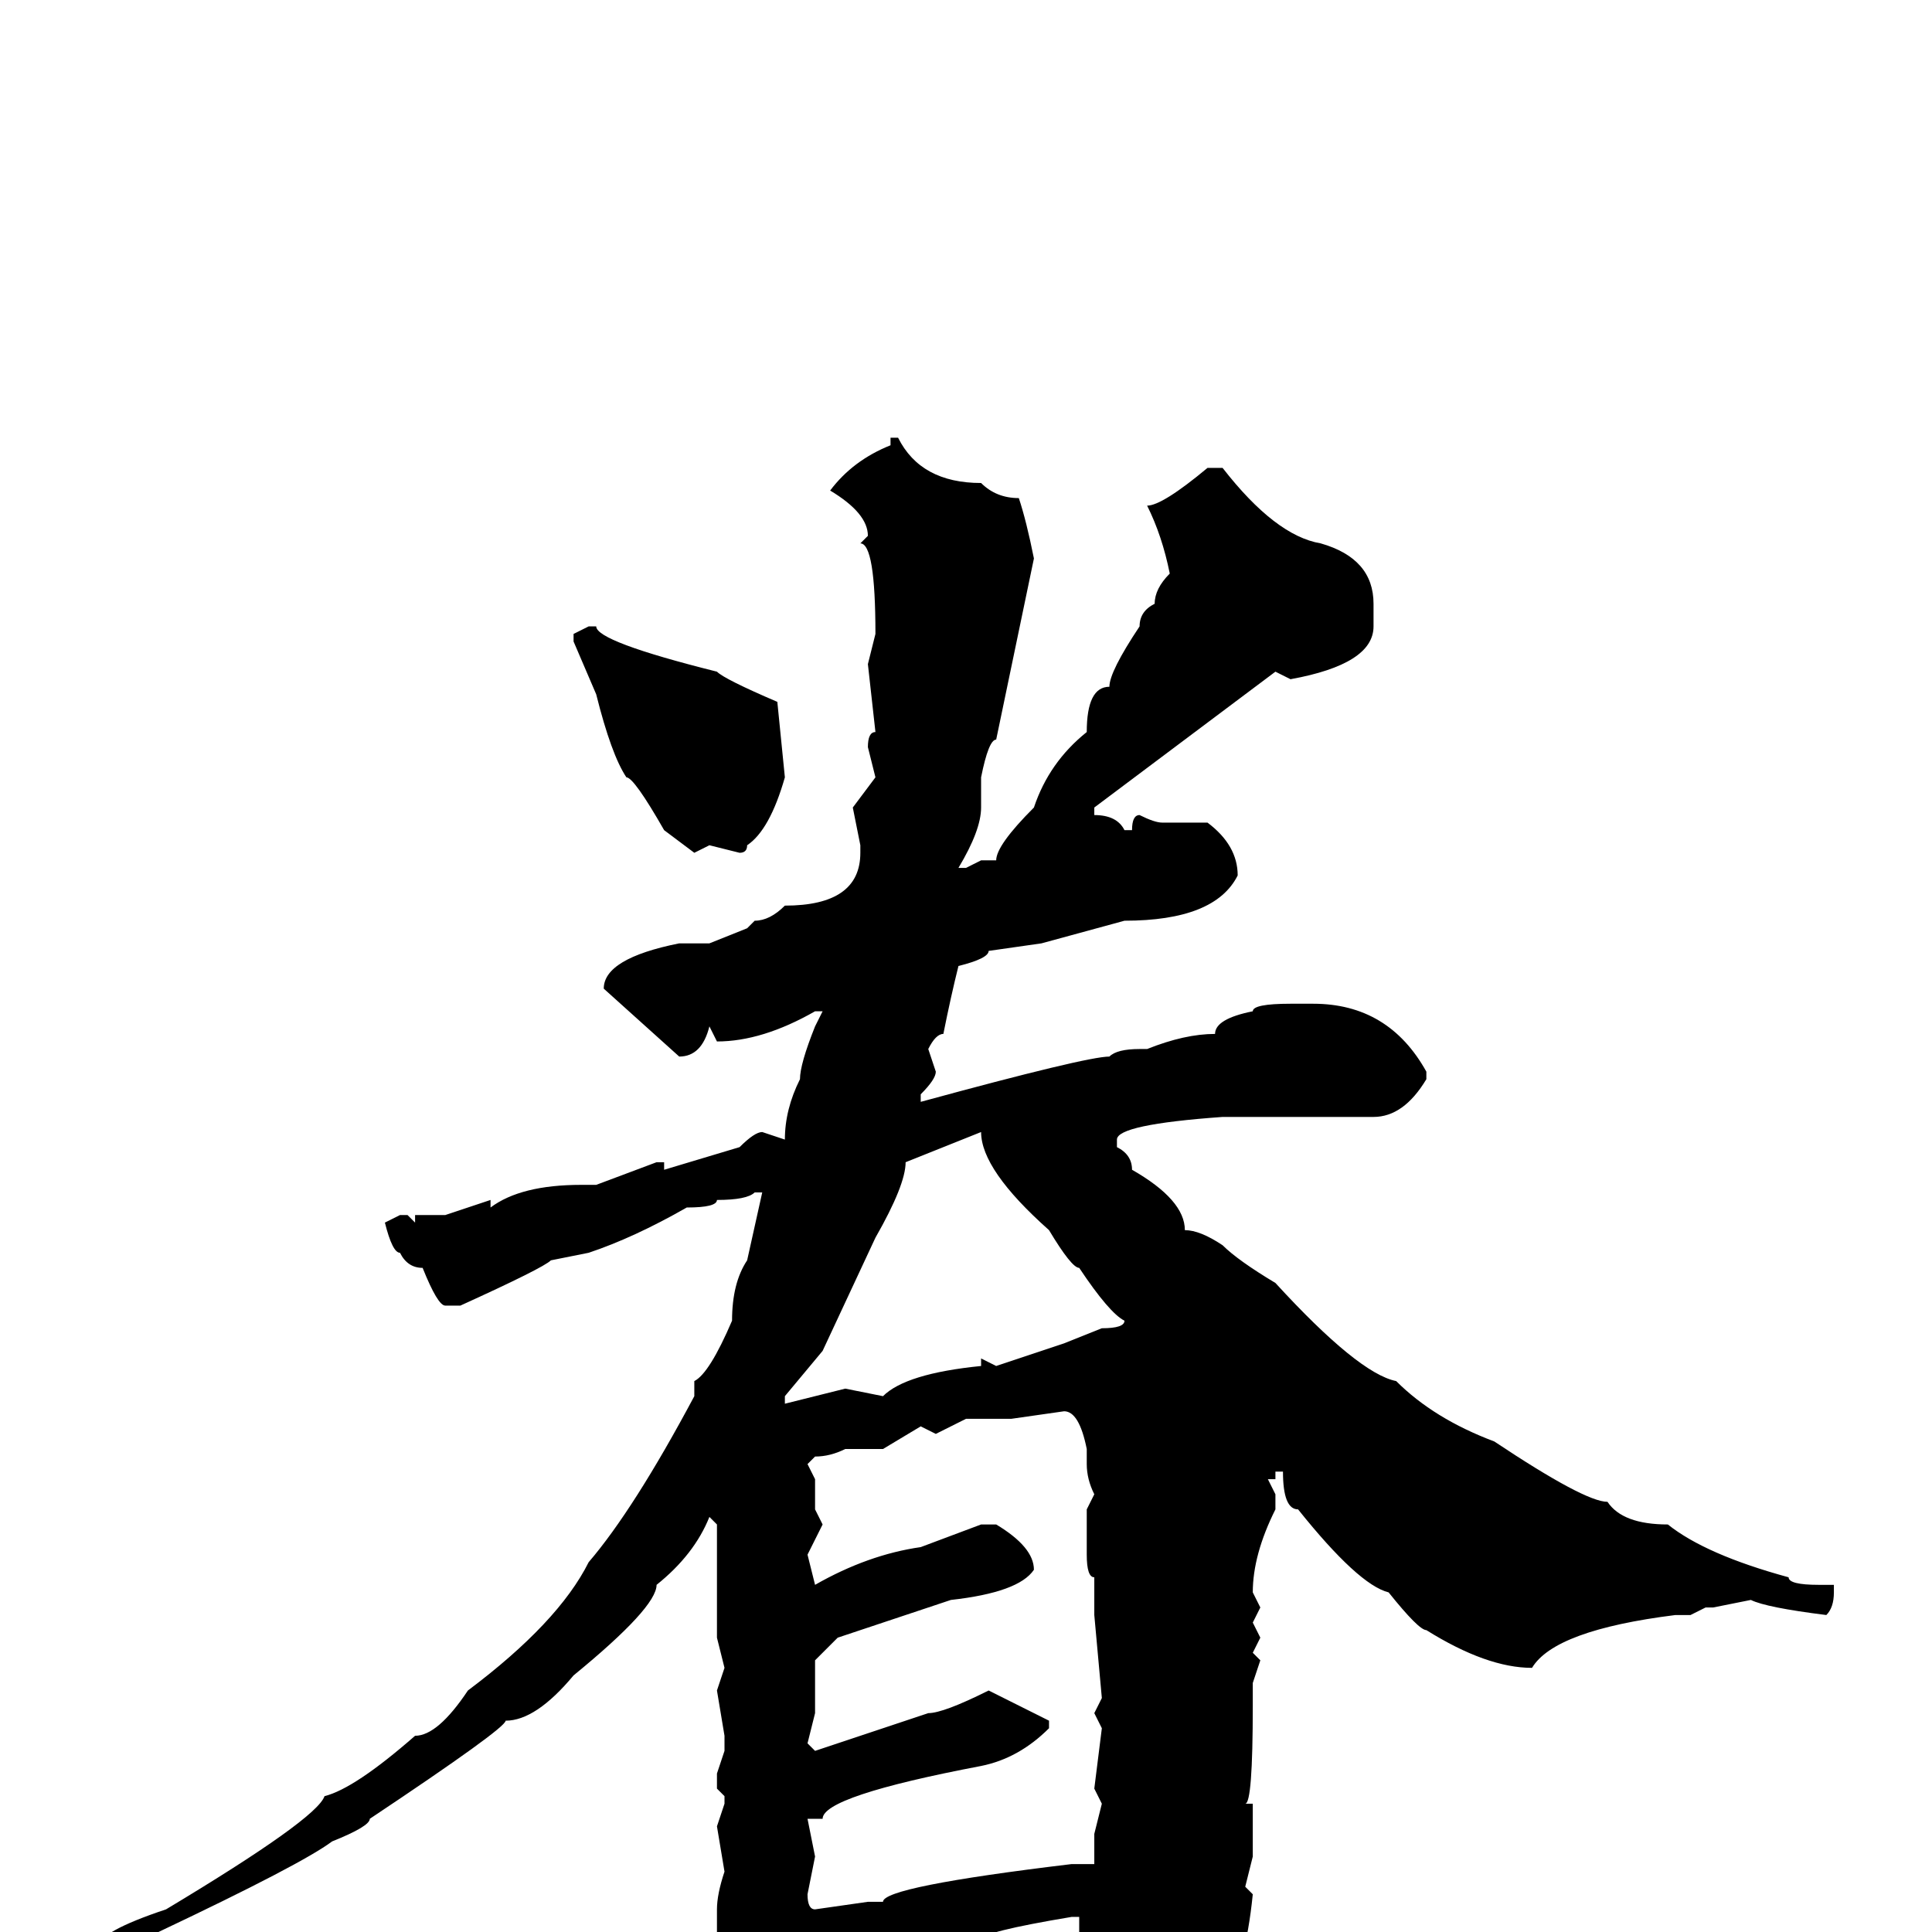 <svg xmlns="http://www.w3.org/2000/svg" viewBox="0 -256 256 256">
	<path fill="#000000" d="M118 -198H119Q122 -192 130 -192Q132 -190 135 -190Q136 -187 137 -182L132 -158Q131 -158 130 -153V-151V-149Q130 -146 127 -141H128L130 -142H132Q132 -144 137 -149Q139 -155 144 -159Q144 -165 147 -165Q147 -167 151 -173Q151 -175 153 -176Q153 -178 155 -180Q154 -185 152 -189Q154 -189 160 -194H162Q169 -185 175 -184Q182 -182 182 -176V-173Q182 -168 171 -166L169 -167L145 -149V-148Q148 -148 149 -146H150Q150 -148 151 -148Q153 -147 154 -147H157H160Q164 -144 164 -140Q161 -134 149 -134L138 -131L131 -130Q131 -129 127 -128Q126 -124 125 -119Q124 -119 123 -117L124 -114Q124 -113 122 -111V-110Q144 -116 147 -116Q148 -117 151 -117H152Q157 -119 161 -119Q161 -121 166 -122Q166 -123 171 -123H172H174Q184 -123 189 -114V-113Q186 -108 182 -108H178H175H174H171H168H163H162Q148 -107 148 -105V-104Q150 -103 150 -101Q157 -97 157 -93Q159 -93 162 -91Q164 -89 169 -86Q180 -74 185 -73Q190 -68 198 -65Q210 -57 213 -57Q215 -54 221 -54Q226 -50 237 -47Q237 -46 241 -46H243V-45Q243 -43 242 -42Q234 -43 232 -44L227 -43H226L224 -42H222Q206 -40 203 -35Q197 -35 189 -40Q188 -40 184 -45Q180 -46 172 -56Q170 -56 170 -61H169V-60H168L169 -58V-56Q166 -50 166 -45L167 -43L166 -41L167 -39L166 -37L167 -36L166 -33V-30Q166 -17 165 -17H166V-10L165 -6L166 -5Q165 5 162 9Q158 15 152 19L148 22Q146 21 145 17V14L143 0V-2H142Q130 0 130 1L128 0L110 5Q107 5 105 7Q105 9 100 12H99Q97 12 95 1V-3Q95 -5 96 -8L95 -14L96 -17V-18L95 -19V-21L96 -24V-26L95 -32L96 -35L95 -39V-41V-45V-47V-49V-54L94 -55Q92 -50 87 -46Q87 -43 76 -34Q71 -28 67 -28Q67 -27 49 -15Q49 -14 44 -12Q40 -9 21 0L15 4H14L13 3V2Q13 0 22 -3Q42 -15 43 -18Q47 -19 55 -26Q58 -26 62 -32Q74 -41 78 -49Q84 -56 92 -71V-72V-73Q94 -74 97 -81Q97 -86 99 -89L101 -98H100Q99 -97 95 -97Q95 -96 91 -96Q84 -92 78 -90L73 -89Q72 -88 61 -83H59Q58 -83 56 -88Q54 -88 53 -90Q52 -90 51 -94L53 -95H54L55 -94V-95H59L65 -97V-96Q69 -99 77 -99H79L87 -102H88V-101L98 -104Q100 -106 101 -106L104 -105Q104 -109 106 -113Q106 -115 108 -120L109 -122H108Q101 -118 95 -118L94 -120Q93 -116 90 -116L80 -125Q80 -129 90 -131H93H94L99 -133L100 -134Q102 -134 104 -136Q114 -136 114 -143V-144L113 -149L116 -153L115 -157Q115 -159 116 -159L115 -168L116 -172Q116 -184 114 -184L115 -185Q115 -188 110 -191Q113 -195 118 -197ZM78 -173H79Q79 -171 95 -167Q96 -166 103 -163L104 -153Q102 -146 99 -144Q99 -143 98 -143L94 -144L92 -143L88 -146Q84 -153 83 -153Q81 -156 79 -164L76 -171V-172ZM104 -70L112 -72L117 -71Q120 -74 130 -75V-76L132 -75L141 -78L146 -80Q149 -80 149 -81Q147 -82 143 -88Q142 -88 139 -93Q130 -101 130 -106L120 -102Q120 -99 116 -92L109 -77L104 -71ZM134 -68H133H132H128L124 -66L122 -67L117 -64H112Q110 -63 108 -63L107 -62L108 -60V-56L109 -54L107 -50L108 -46Q115 -50 122 -51L130 -54H132Q137 -51 137 -48Q135 -45 126 -44L111 -39Q109 -37 108 -36V-31V-29L107 -25L108 -24L123 -29Q125 -29 131 -32L139 -28V-27Q135 -23 130 -22Q109 -18 109 -15H107L108 -10L107 -5Q107 -3 108 -3L115 -4H117Q117 -6 142 -9H145V-13L146 -17L145 -19L146 -27L145 -29L146 -31L145 -42V-47Q144 -47 144 -50V-56L145 -58Q144 -60 144 -62V-64Q143 -69 141 -69Z"/>
</svg>